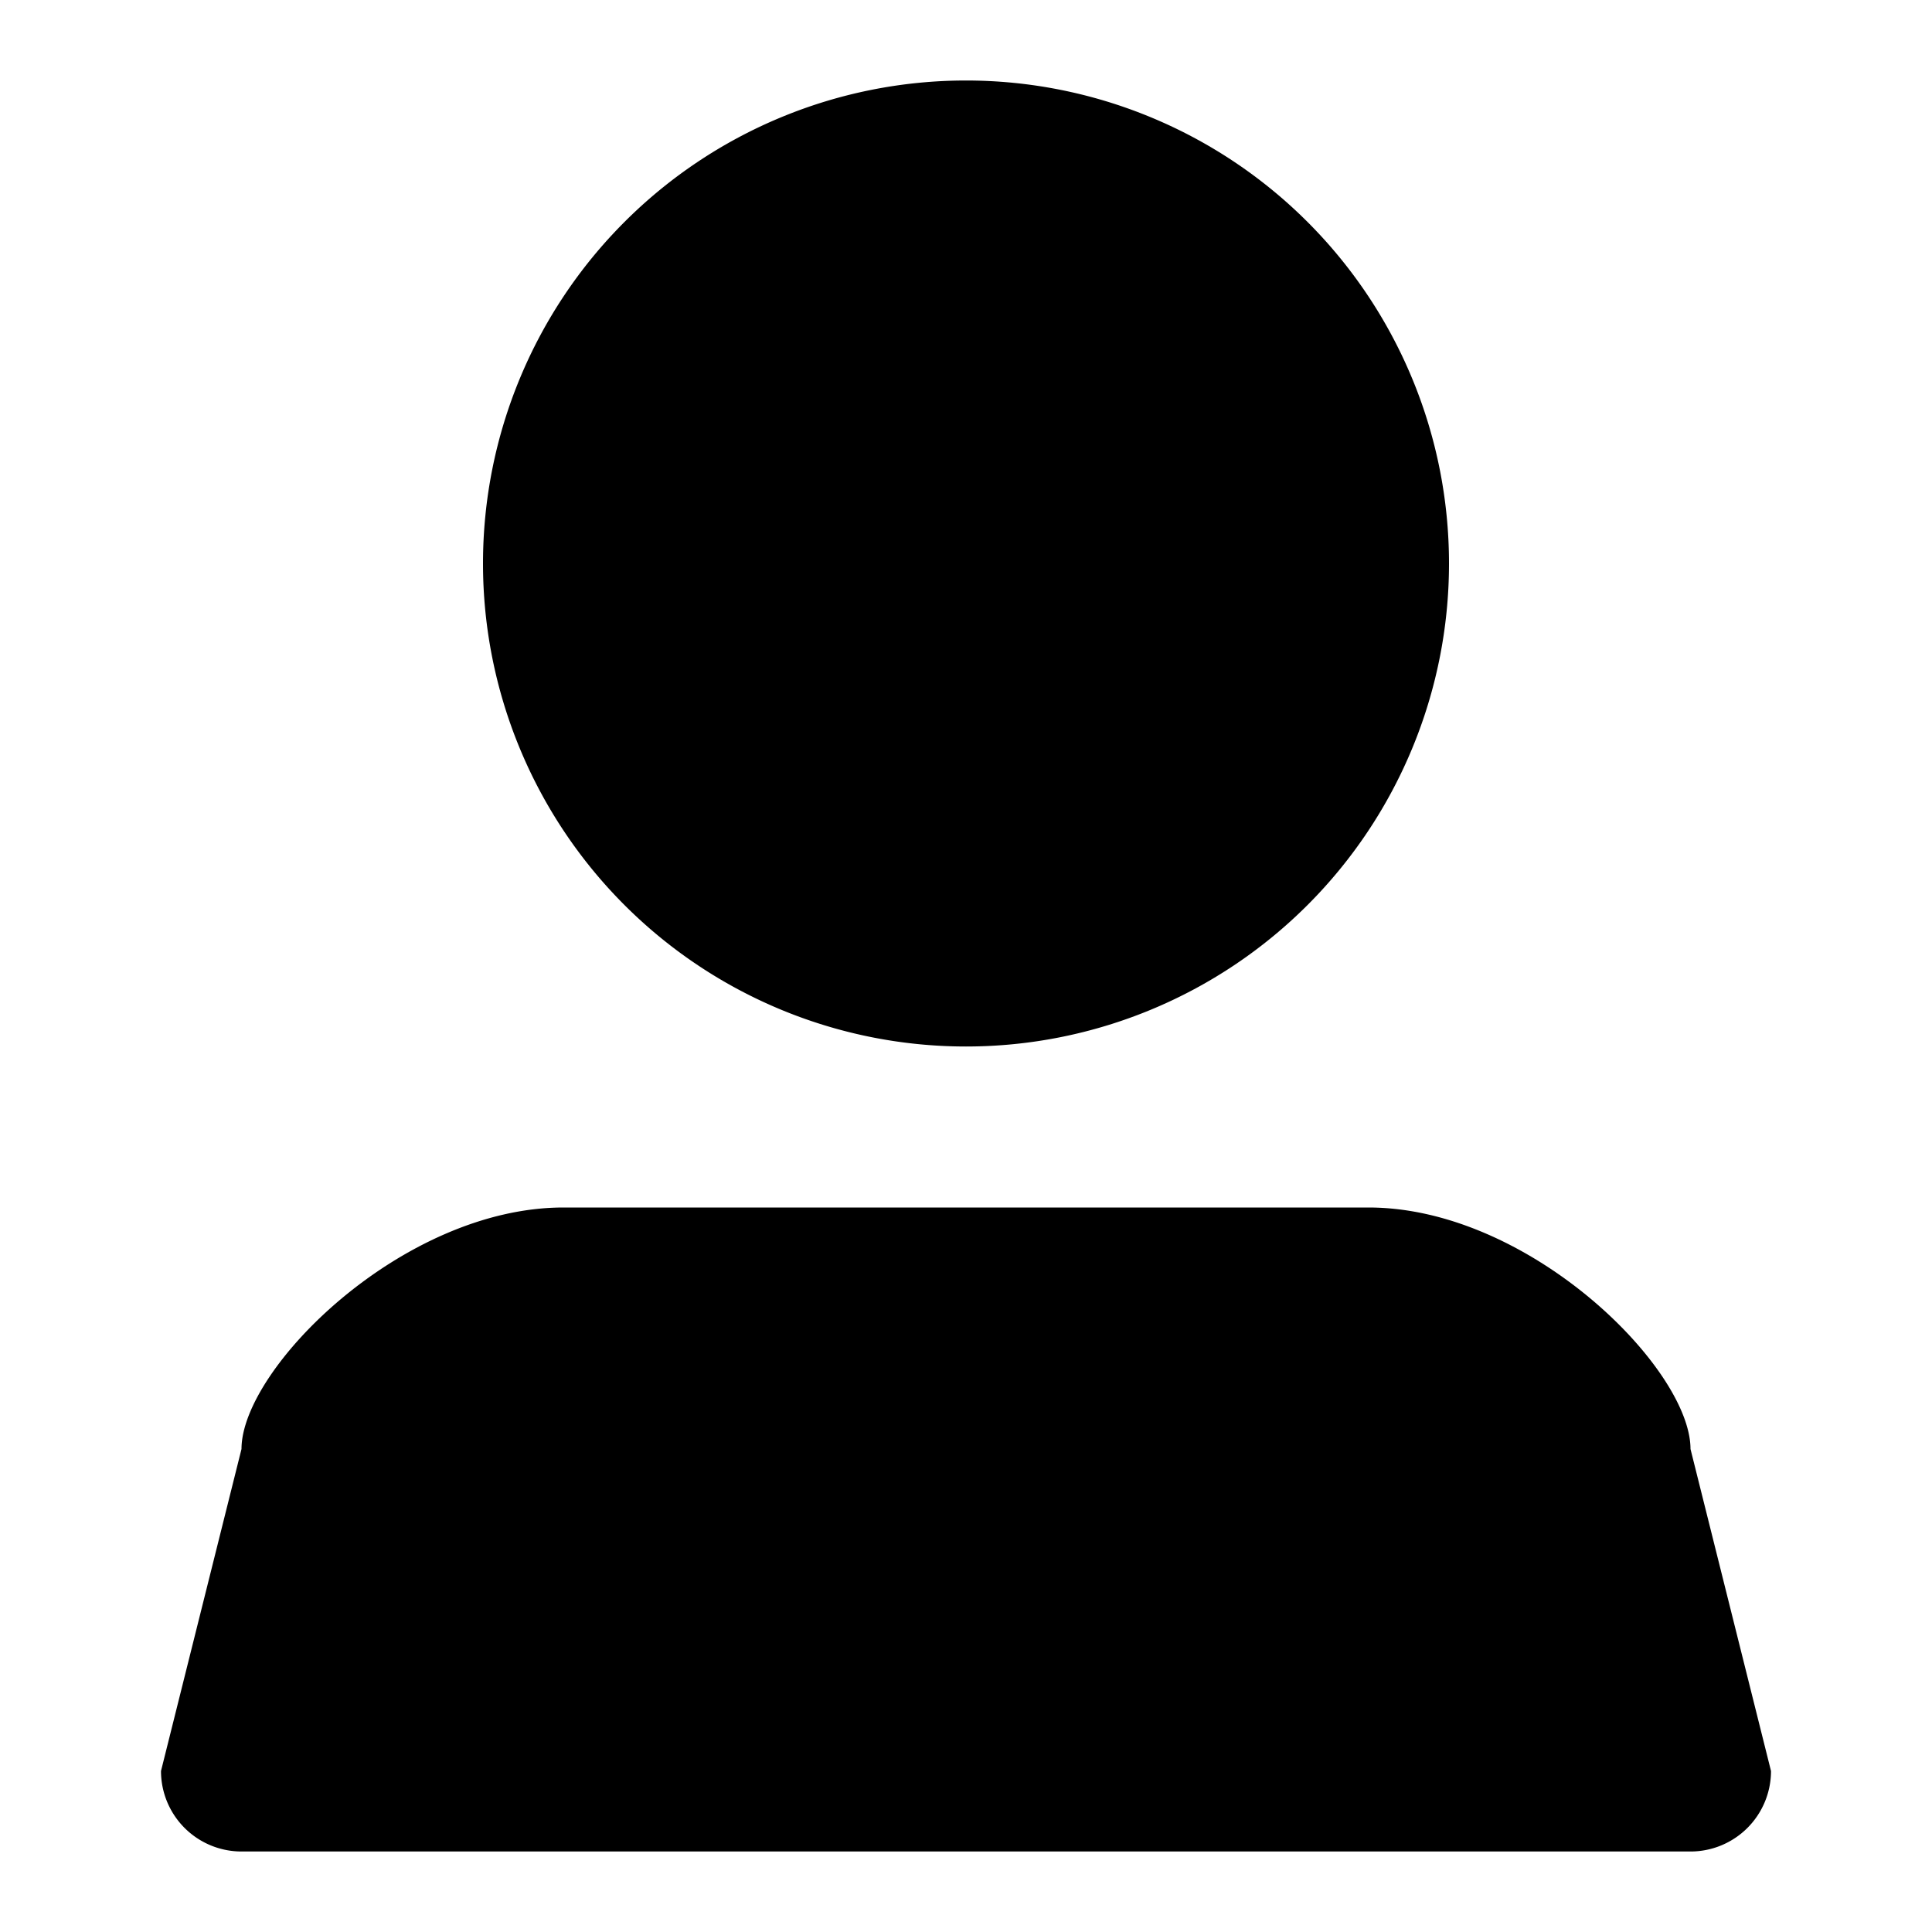 <svg xmlns="http://www.w3.org/2000/svg" fill="none" viewBox="0 0 24 24" class="Header_headerNavLinkIcon__90yzK"><path d="M7 15c-2 0-4 2-4 3l-1 4a1 1 0 0 0 1 1h18a1 1 0 0 0 1-1l-1-4c0-1-2-3-4-3H7Zm5-14a6 6 0 1 0 0 12 6 6 0 0 0 0-12Z" fill="currentColor"/></svg>